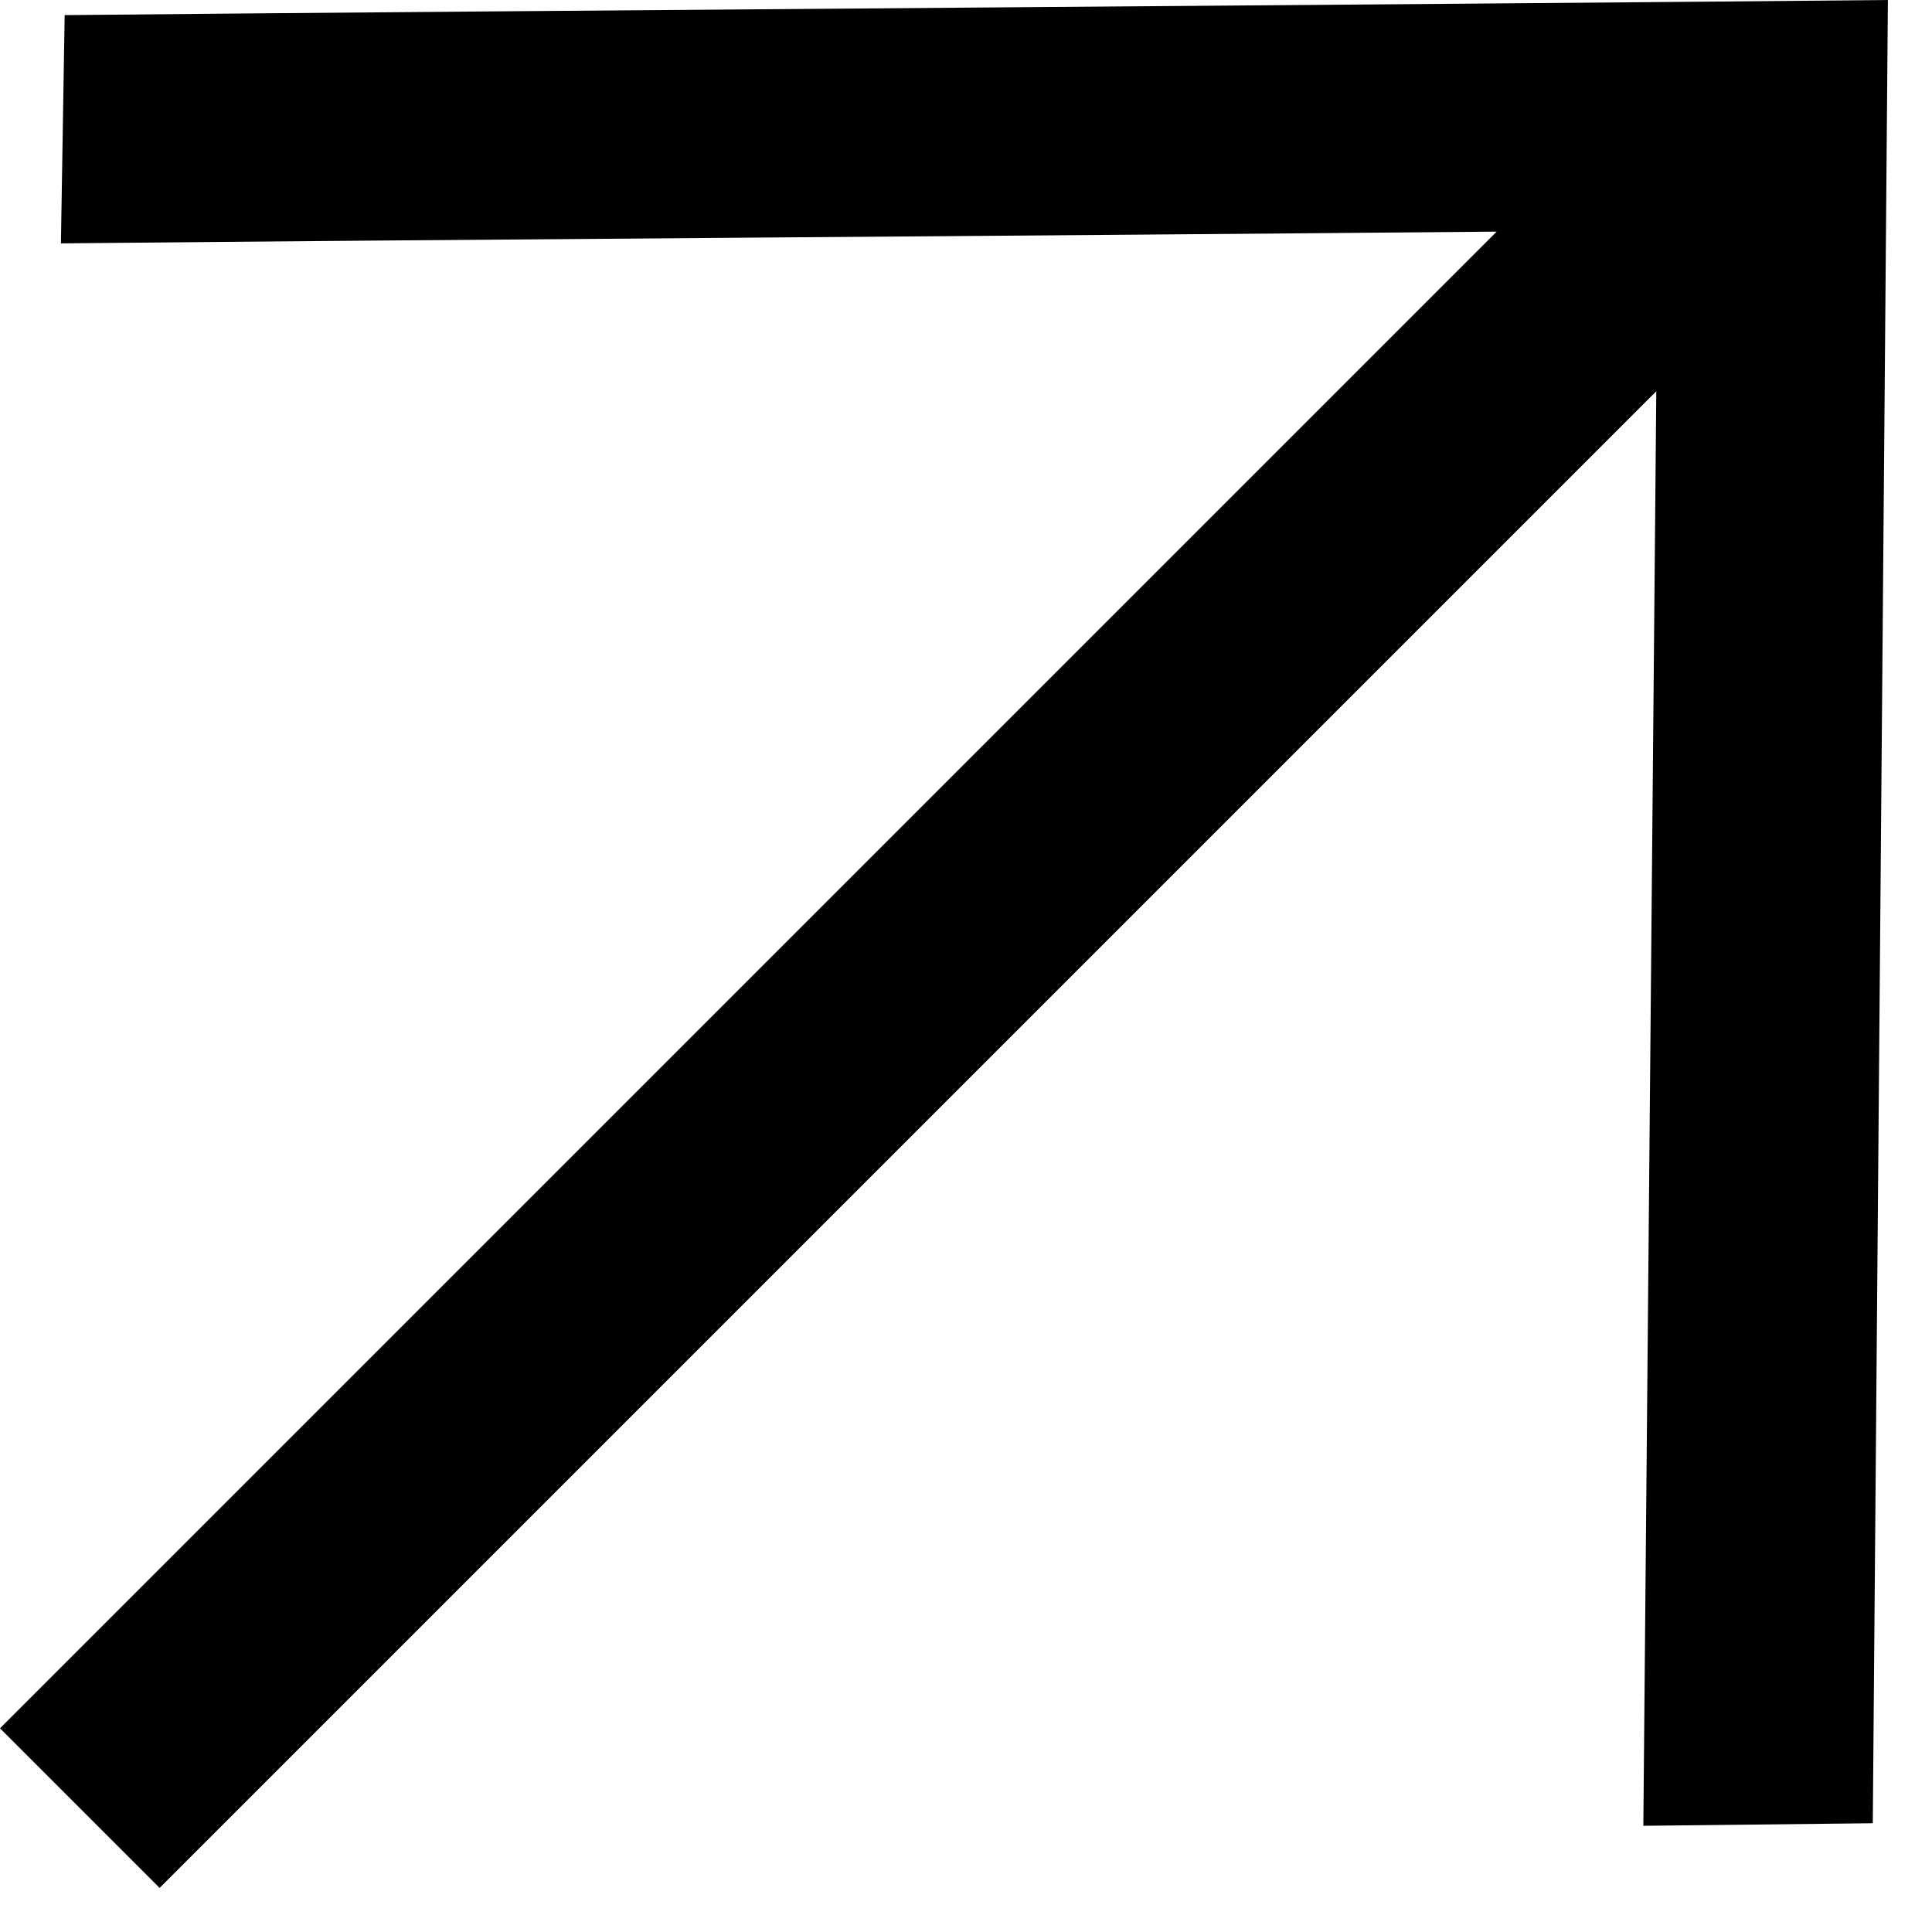 <svg width="34" height="34" viewBox="0 0 34 34" fill="none" xmlns="http://www.w3.org/2000/svg">
<path d="M32.958 32.086L33.224 0C25.187 0.078 9.175 0.188 1.138 0.266L1.072 4.283C8.301 4.212 17.897 4.153 26.339 4.076L0 30.415L2.809 33.224L29.148 6.885L28.92 32.131L32.958 32.086Z" fill="black"/>
</svg>
